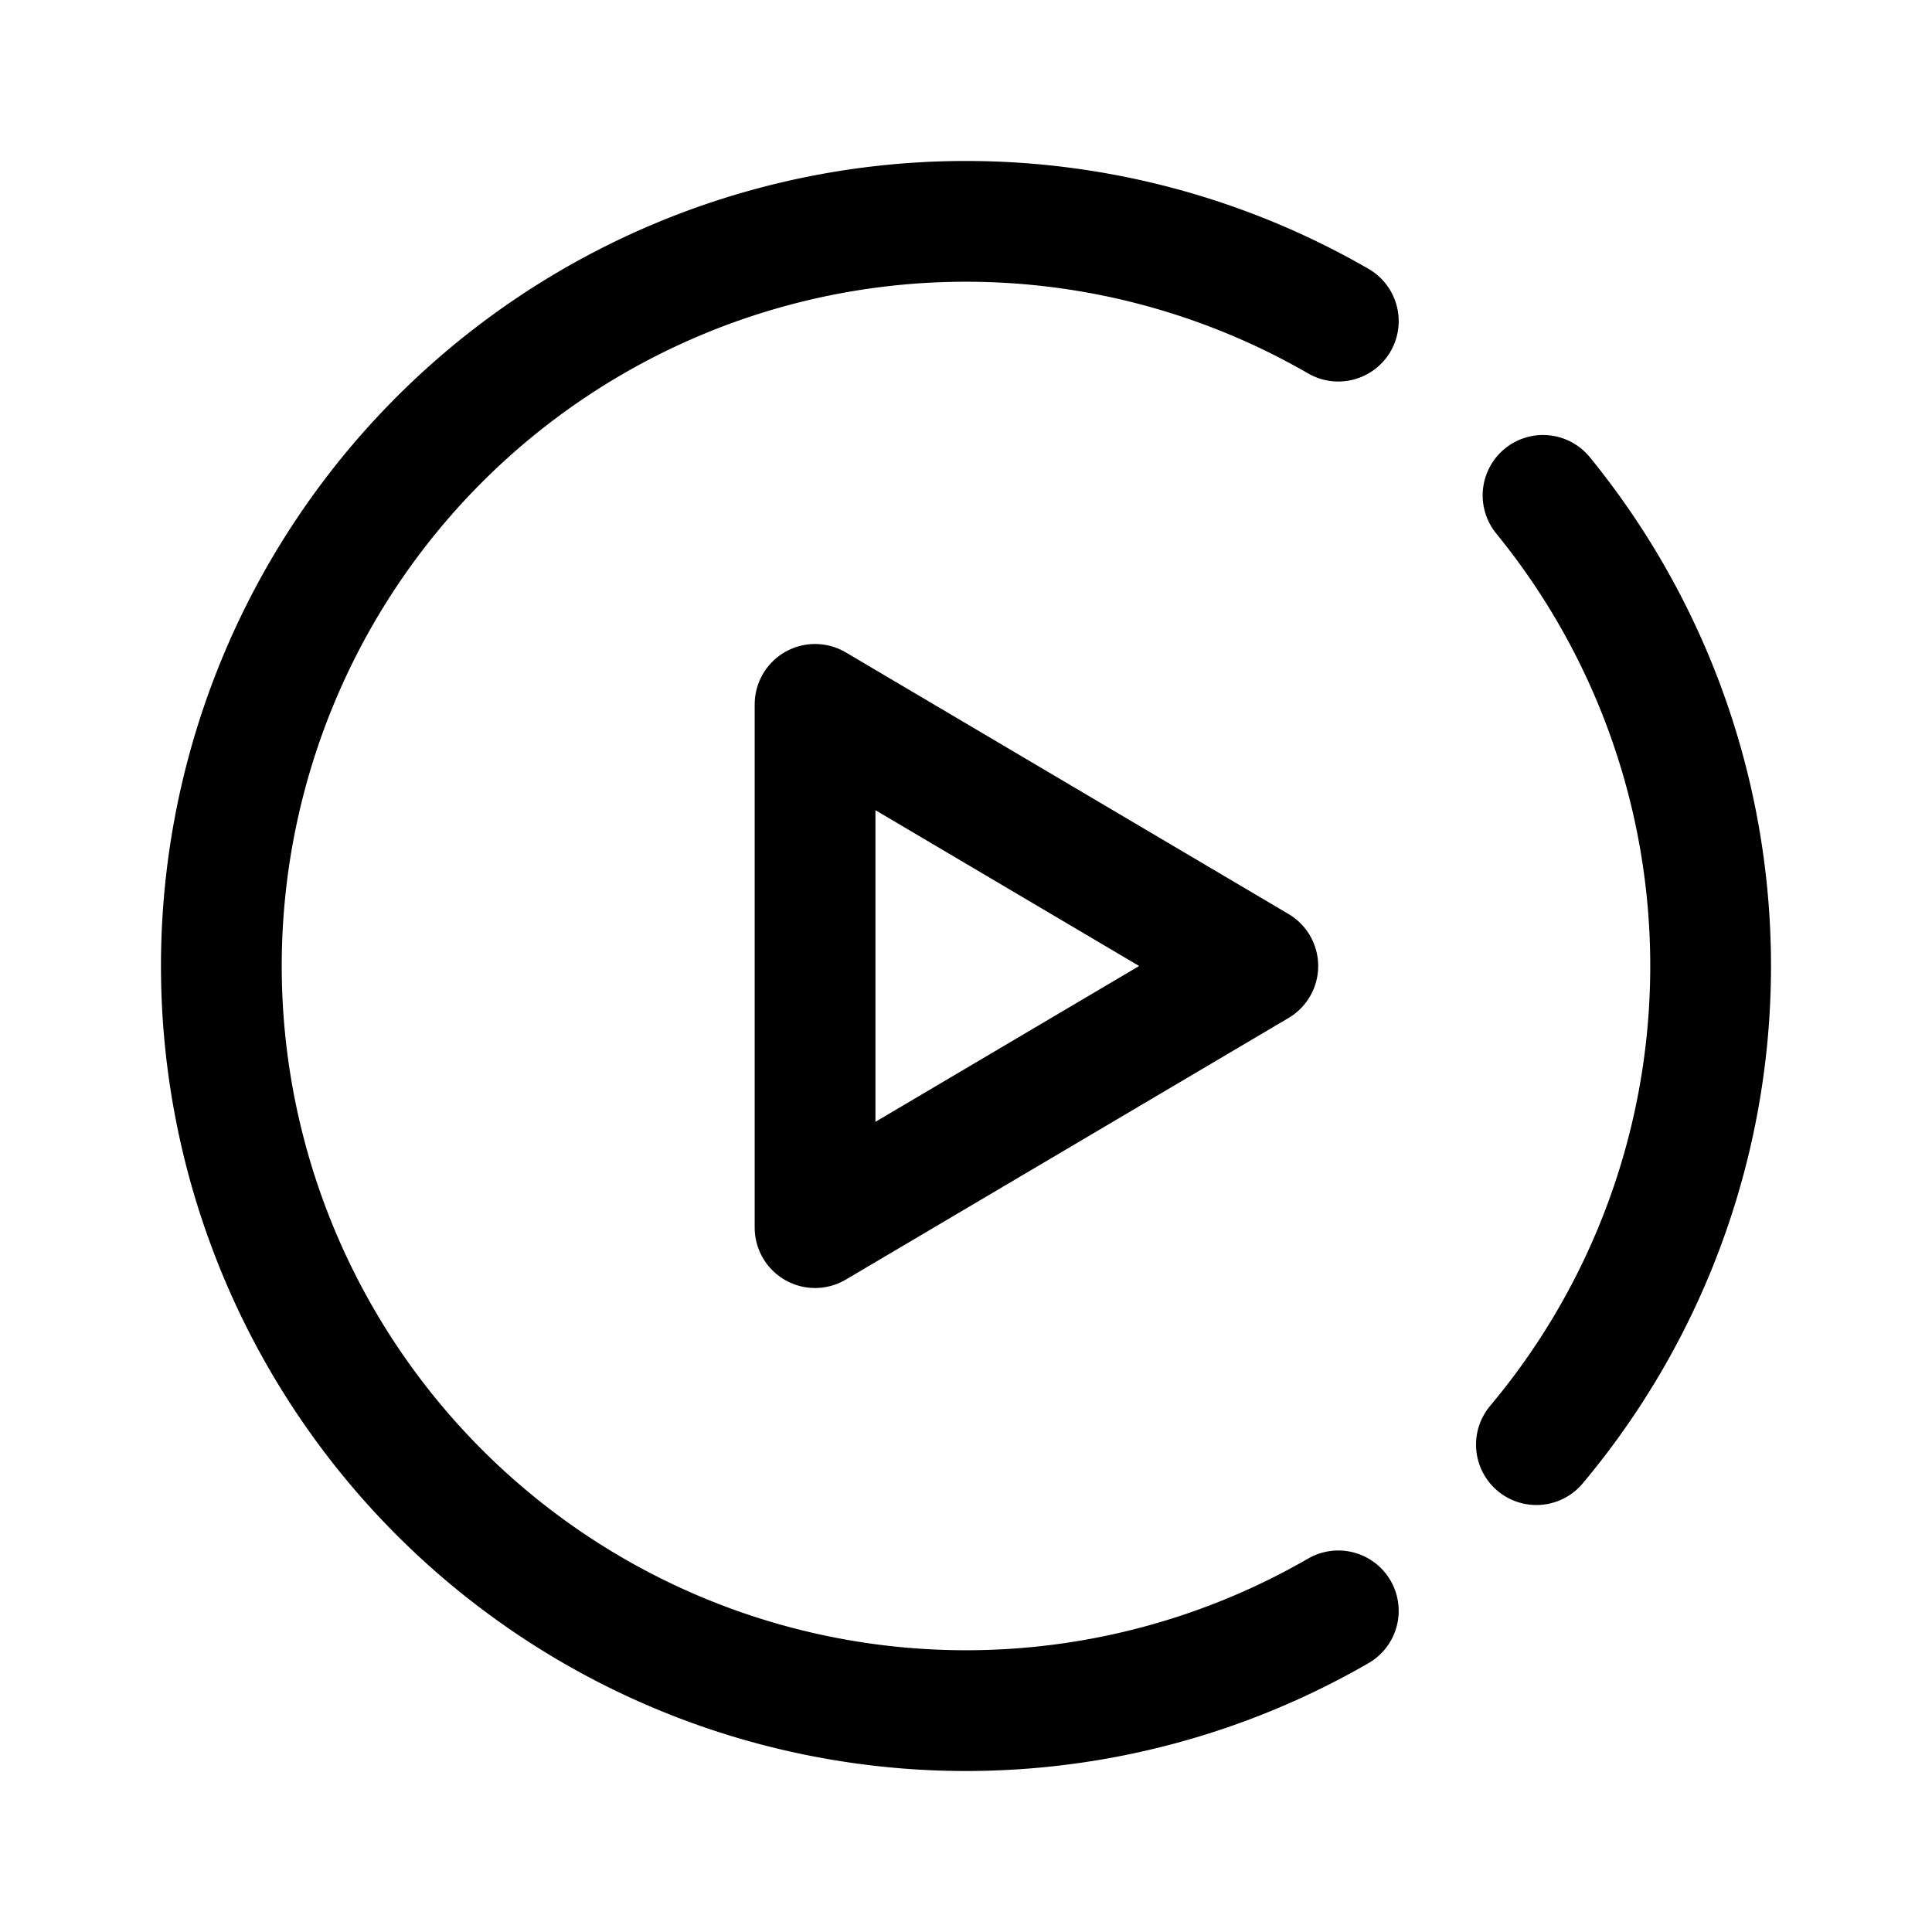 <svg width="76" height="76" viewBox="0 0 192 192" fill="none" xmlns="http://www.w3.org/2000/svg"><path d="m81 70 44 26-44 26V70Z" stroke="#000" stroke-width="12" stroke-linecap="round" stroke-linejoin="round"/><path d="M133 31.914A73.999 73.999 0 0 0 31.914 133 74.005 74.005 0 0 0 96 170a73.996 73.996 0 0 0 37-9.914m19.687-16.52a73.997 73.997 0 0 0 .659-94.336" stroke="#000" stroke-width="12" stroke-linecap="round" stroke-linejoin="round"/></svg>
